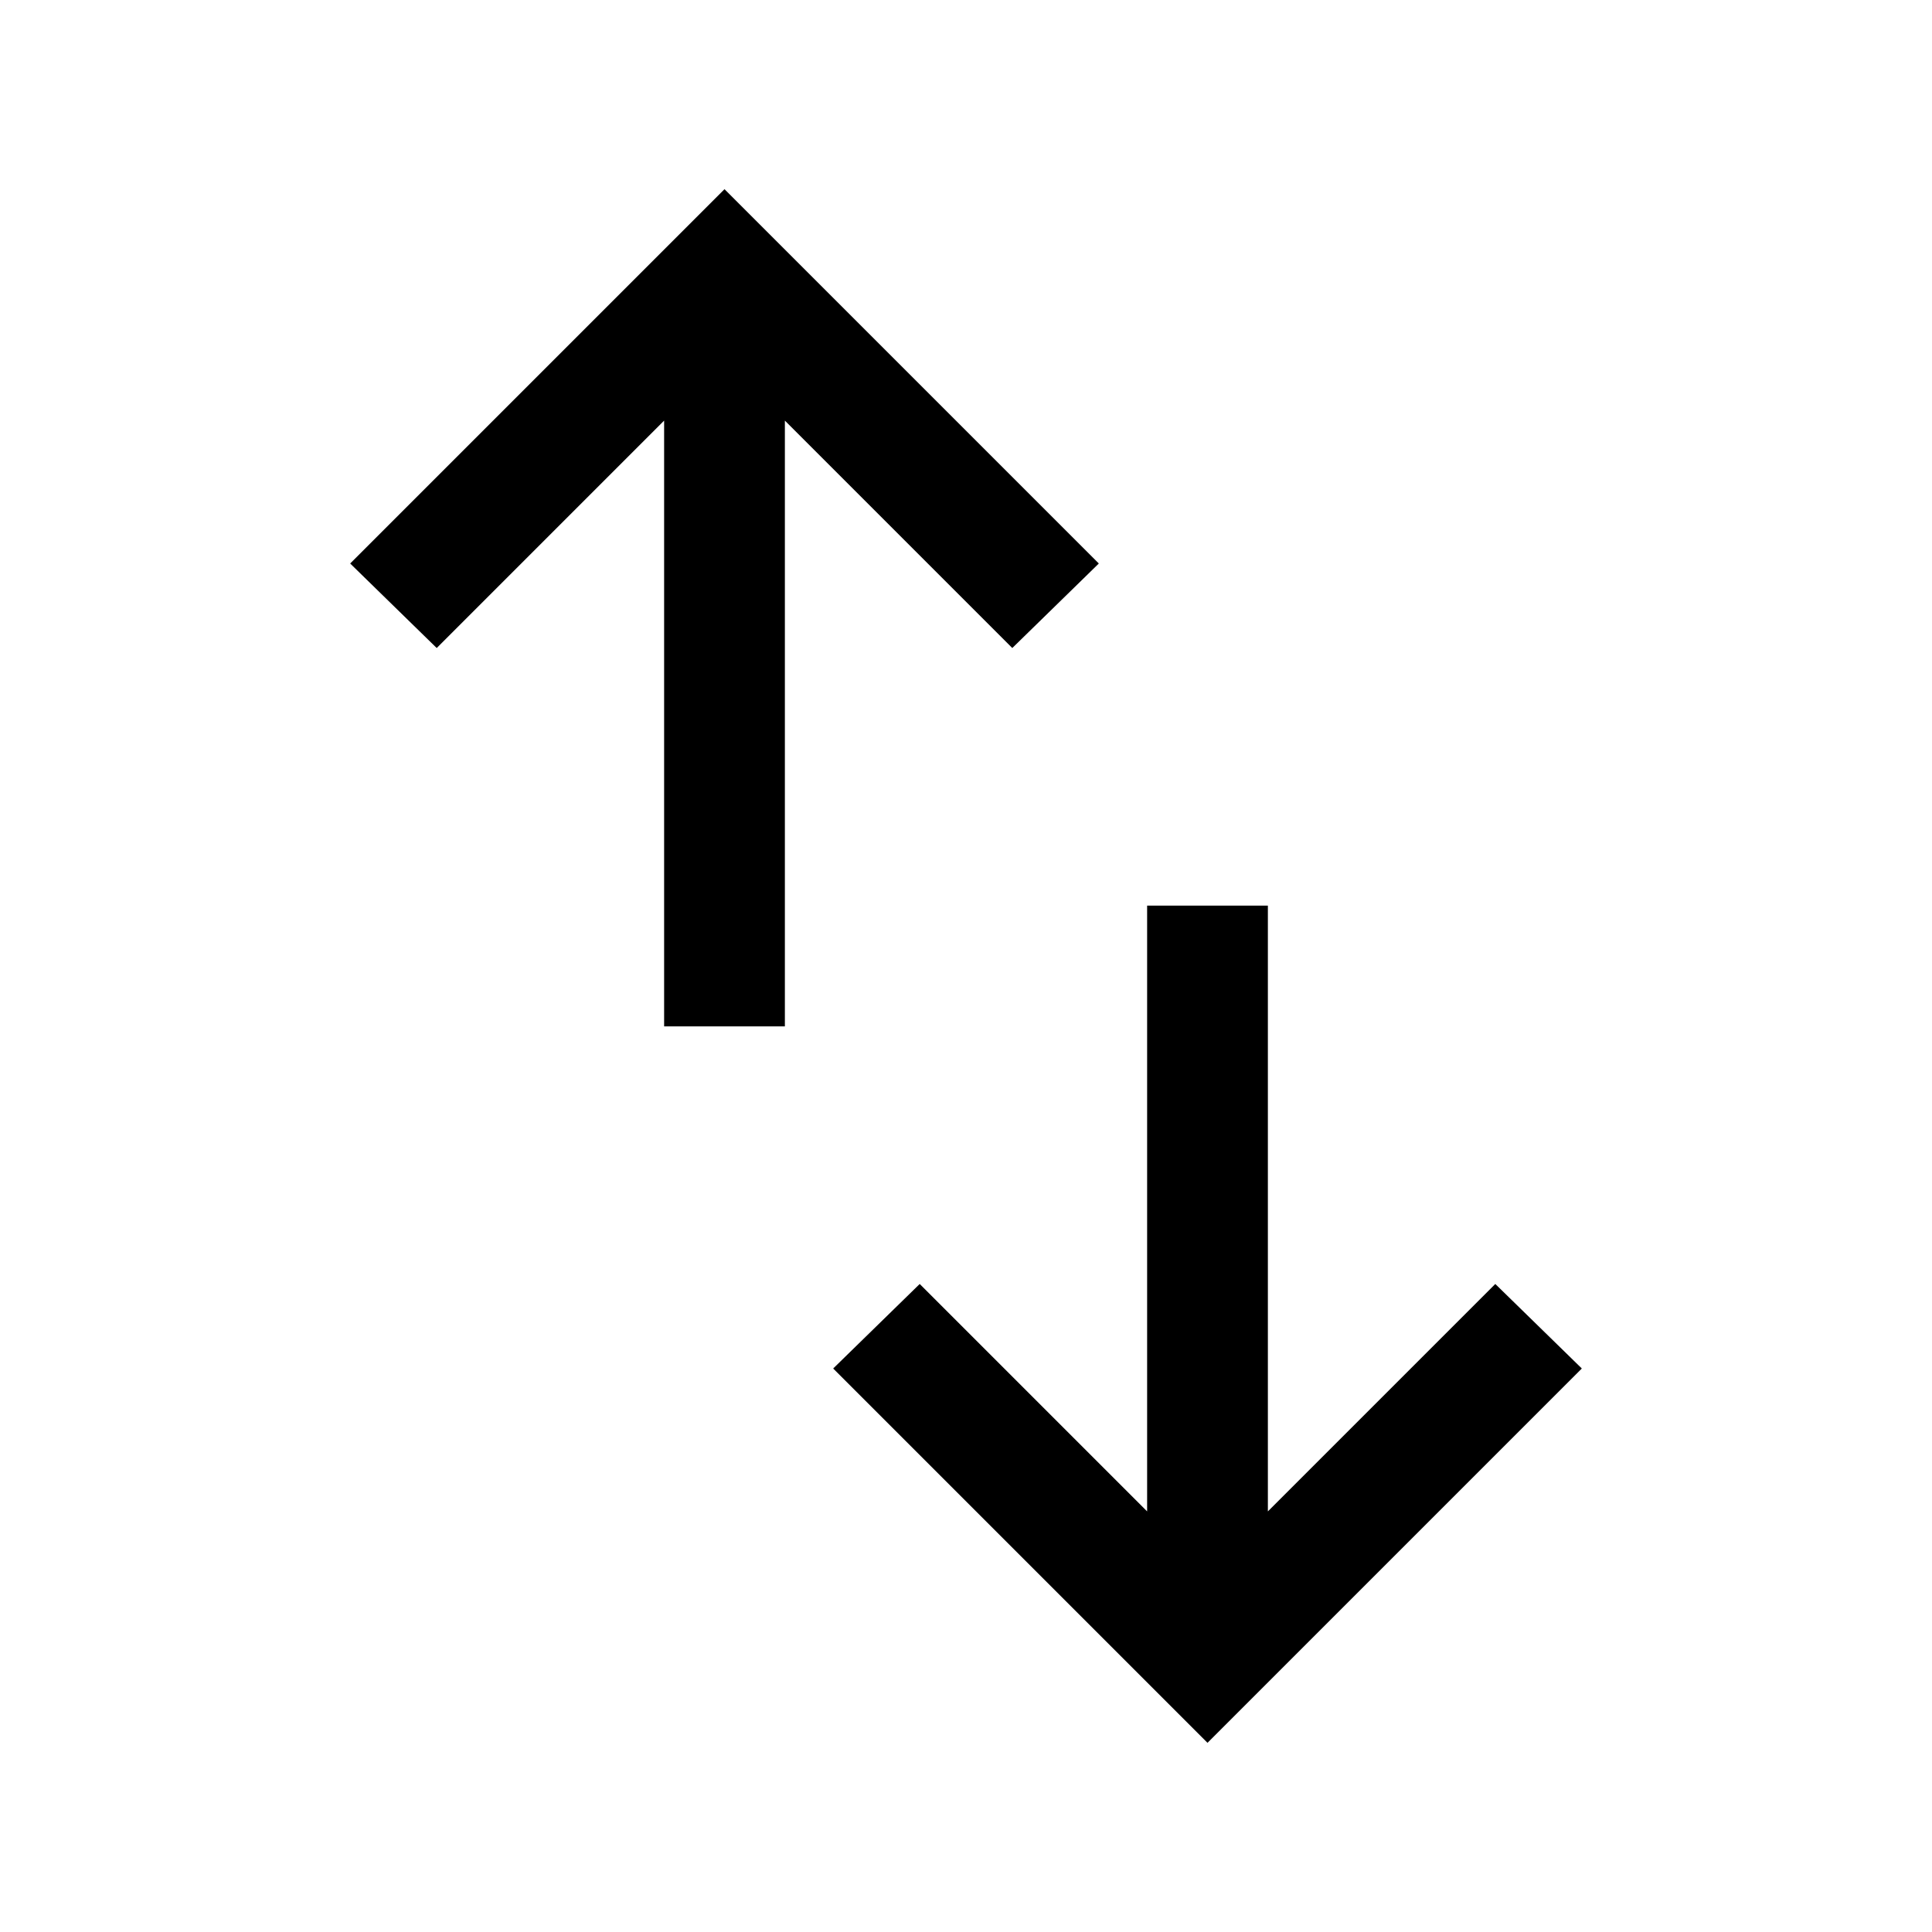 <svg xmlns="http://www.w3.org/2000/svg" height="24" width="24"><path d="M15 21.65 10.35 17 11.425 15.95 14.25 18.775V11.25H15.75V18.775L18.575 15.95L19.65 17ZM8.25 12.75V5.225L5.425 8.05L4.35 7L9 2.35L13.65 7L12.575 8.05L9.75 5.225V12.75Z"/></svg>